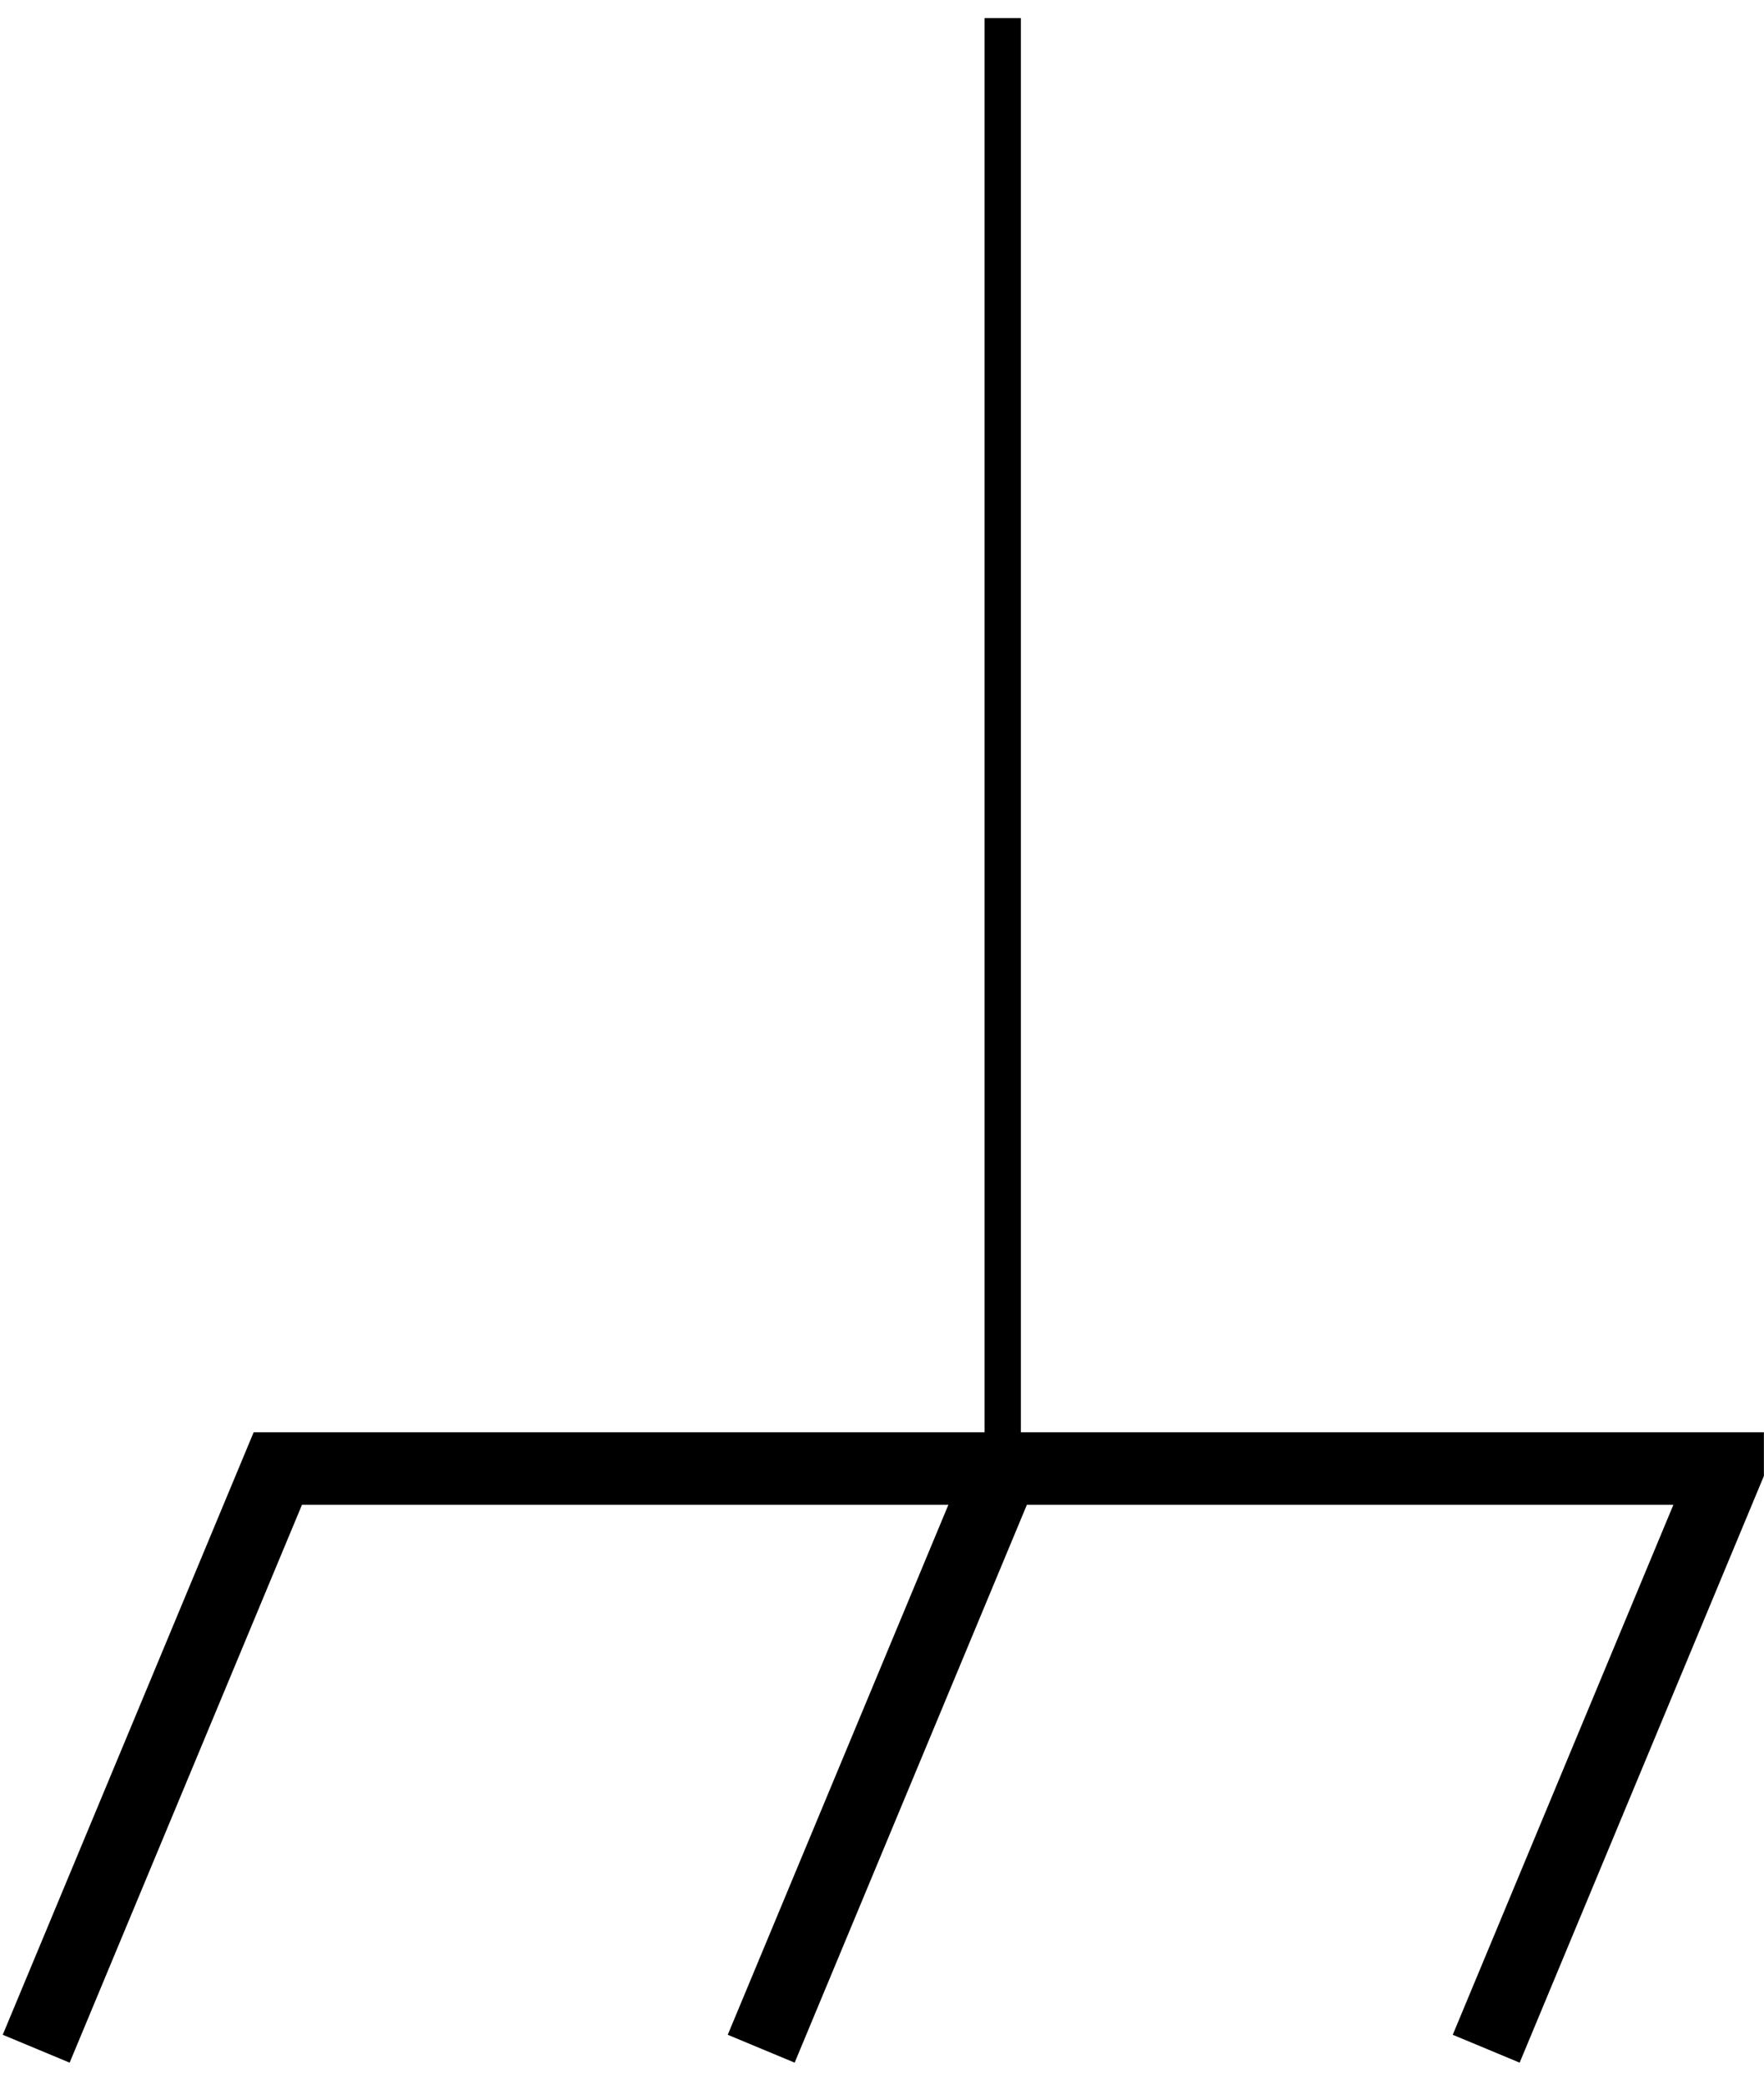 <?xml version="1.0" encoding="UTF-8"?>
<svg xmlns="http://www.w3.org/2000/svg" xmlns:xlink="http://www.w3.org/1999/xlink" width="19.399pt" height="22.921pt" viewBox="0 0 19.399 22.921" version="1.1">
<defs>
<clipPath id="clip1">
  <path d="M 0 4 L 19.398 4 L 19.398 22.922 L 0 22.922 Z M 0 4 "/>
</clipPath>
</defs>
<g id="surface1">
<path style="fill:none;stroke-width:0.399;stroke-linecap:butt;stroke-linejoin:miter;stroke:rgb(0%,0%,0%);stroke-opacity:1;stroke-miterlimit:10;" d="M -0.001 0.001 L -0.001 0.001 " transform="matrix(1,0,0,-1,11.028,0.2)"/>
<path style="fill:none;stroke-width:0.399;stroke-linecap:butt;stroke-linejoin:miter;stroke:rgb(0%,0%,0%);stroke-opacity:1;stroke-miterlimit:10;" d="M -0.001 0.001 L -0.001 -15.945 " transform="matrix(1,0,0,-1,11.028,0.2)"/>
<g clip-path="url(#clip1)" clip-rule="nonzero">
<path style="fill:none;stroke-width:0.797;stroke-linecap:butt;stroke-linejoin:miter;stroke:rgb(0%,0%,0%);stroke-opacity:1;stroke-miterlimit:10;" d="M -10.63 -22.323 L -7.973 -15.945 L 7.972 -15.945 L 5.316 -22.323 M -0.001 -15.945 L -2.657 -22.323 " transform="matrix(1,0,0,-1,11.028,0.2)"/>
</g>
</g>
</svg>
